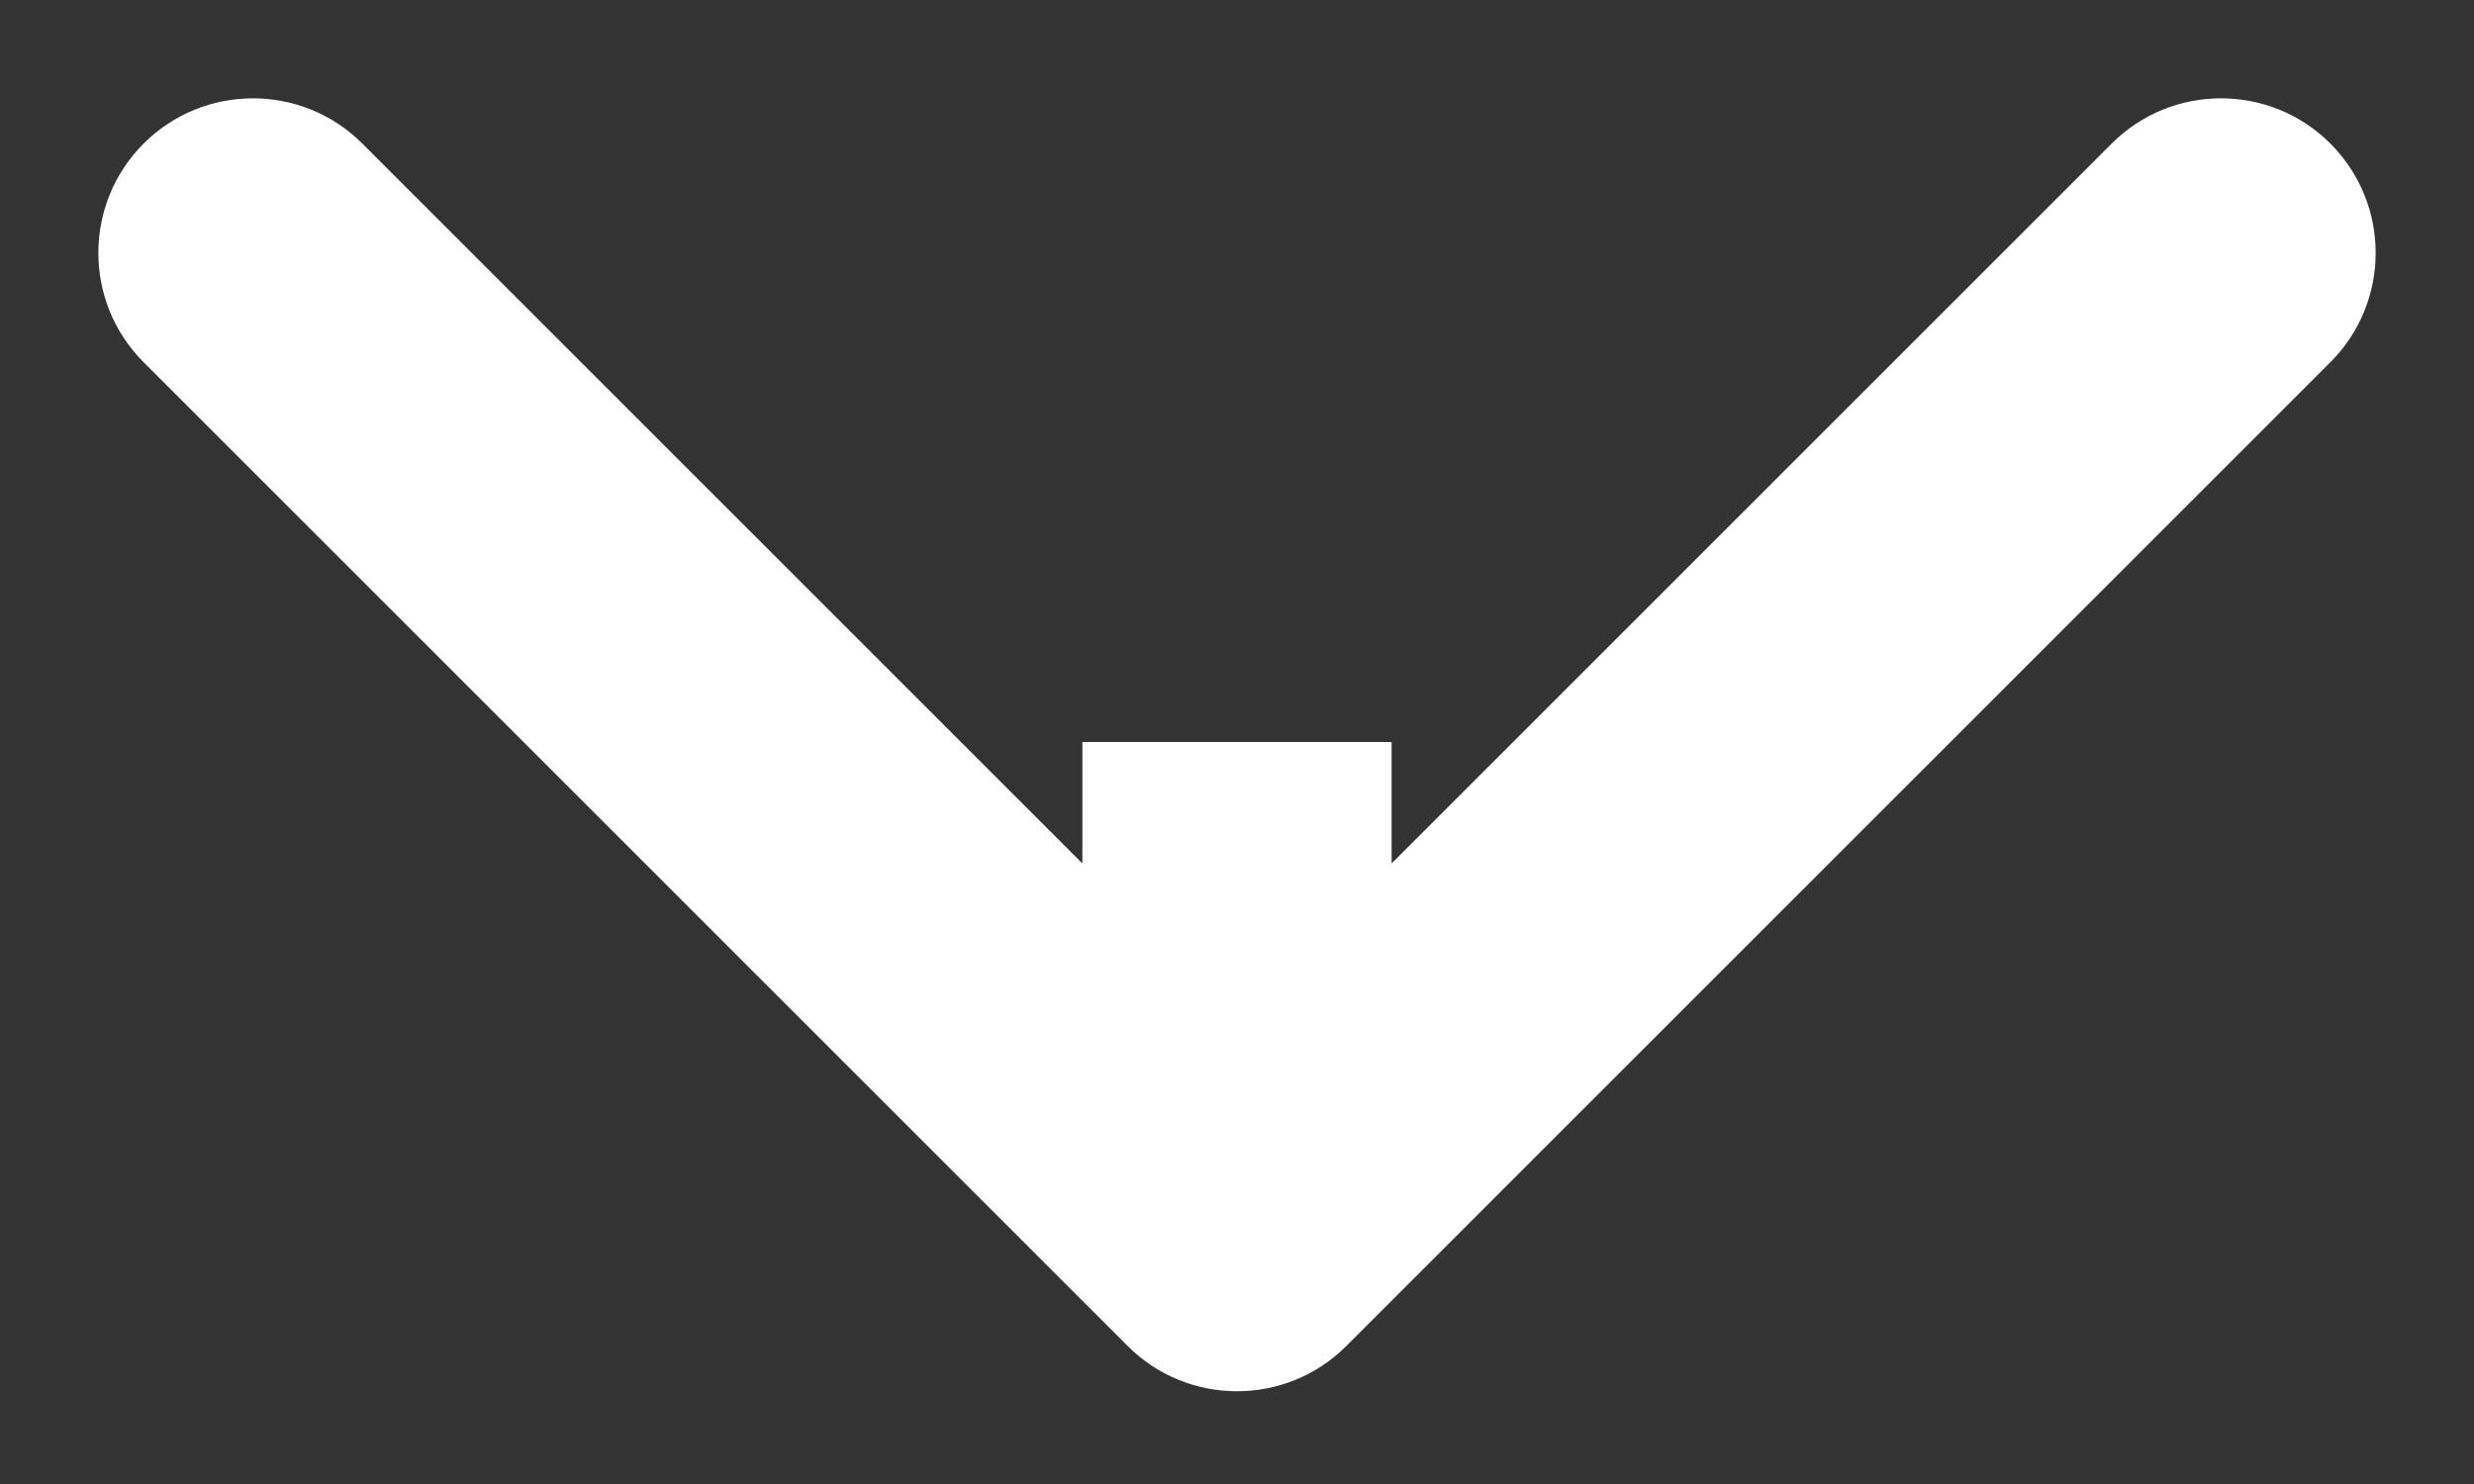 <svg width="20" height="12" viewBox="0 0 20 12" fill="none" xmlns="http://www.w3.org/2000/svg">
<rect x="0" y="0" width="20" height="12" fill="#333333" stroke="none"/>
<path d="M9.116 10.884C9.604 11.372 10.396 11.372 10.884 10.884L18.839 2.929C19.327 2.441 19.327 1.649 18.839 1.161C18.351 0.673 17.559 0.673 17.071 1.161L10 8.232L2.929 1.161C2.441 0.673 1.649 0.673 1.161 1.161C0.673 1.649 0.673 2.441 1.161 2.929L9.116 10.884ZM8.75 6V10H11.25V6H8.75Z" fill="white"/>
</svg>
